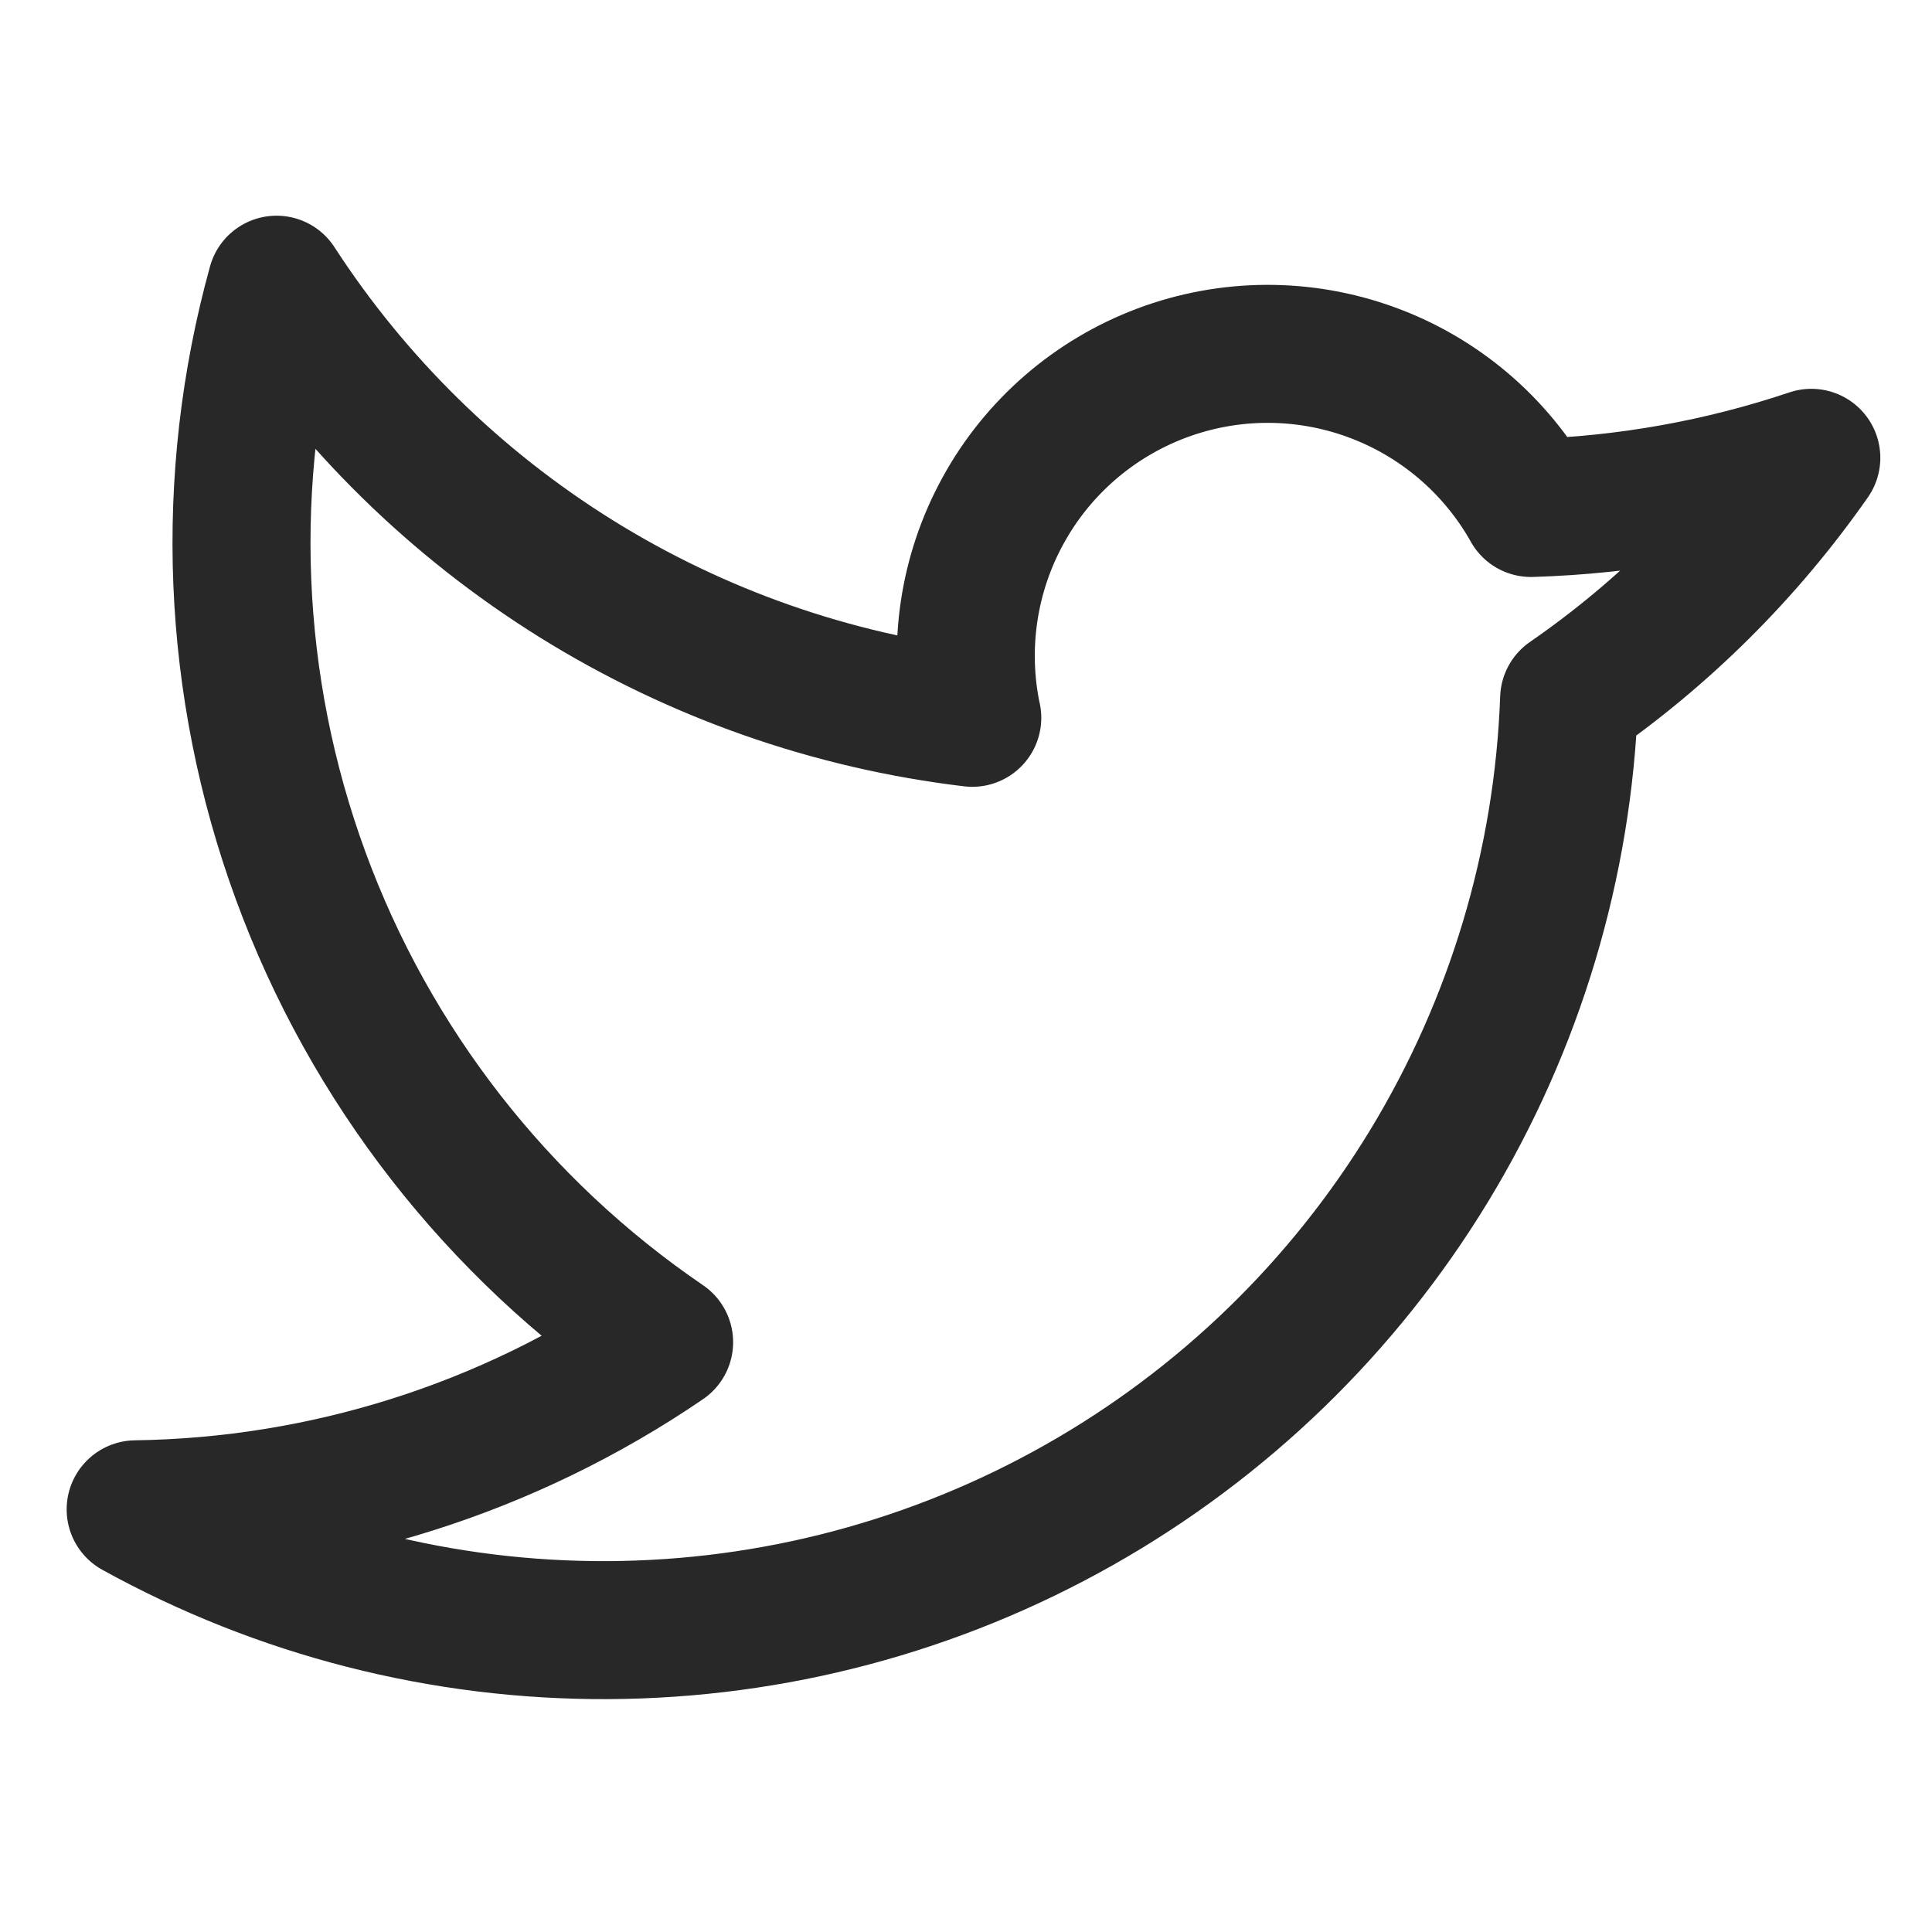 <svg width="28" height="28" viewBox="0 0 28 28" fill="none" xmlns="http://www.w3.org/2000/svg">
<path d="M26.251 6.635C25.298 7.999 24.11 9.181 22.741 10.127L22.741 10.127C22.655 12.519 21.956 14.849 20.713 16.895C19.47 18.94 17.723 20.633 15.639 21.811C13.556 22.989 11.205 23.614 8.811 23.625C6.417 23.636 4.061 23.034 1.966 21.875L1.967 21.874C4.702 21.836 7.366 20.994 9.625 19.452L9.625 19.452C7.206 17.803 5.364 15.439 4.357 12.691C3.349 9.942 3.227 6.948 4.008 4.126L4.008 4.126C5.125 5.848 6.608 7.302 8.35 8.387C10.093 9.472 12.053 10.16 14.091 10.403L14.09 10.403C13.876 9.38 14.034 8.314 14.538 7.398C15.041 6.481 15.856 5.776 16.834 5.408C17.813 5.04 18.891 5.035 19.873 5.394C20.855 5.752 21.676 6.45 22.188 7.361L22.188 7.362C23.571 7.32 24.94 7.076 26.251 6.635" stroke="black" stroke-opacity="0.84" stroke-width="2" stroke-linecap="round" stroke-linejoin="round"/>
</svg>
